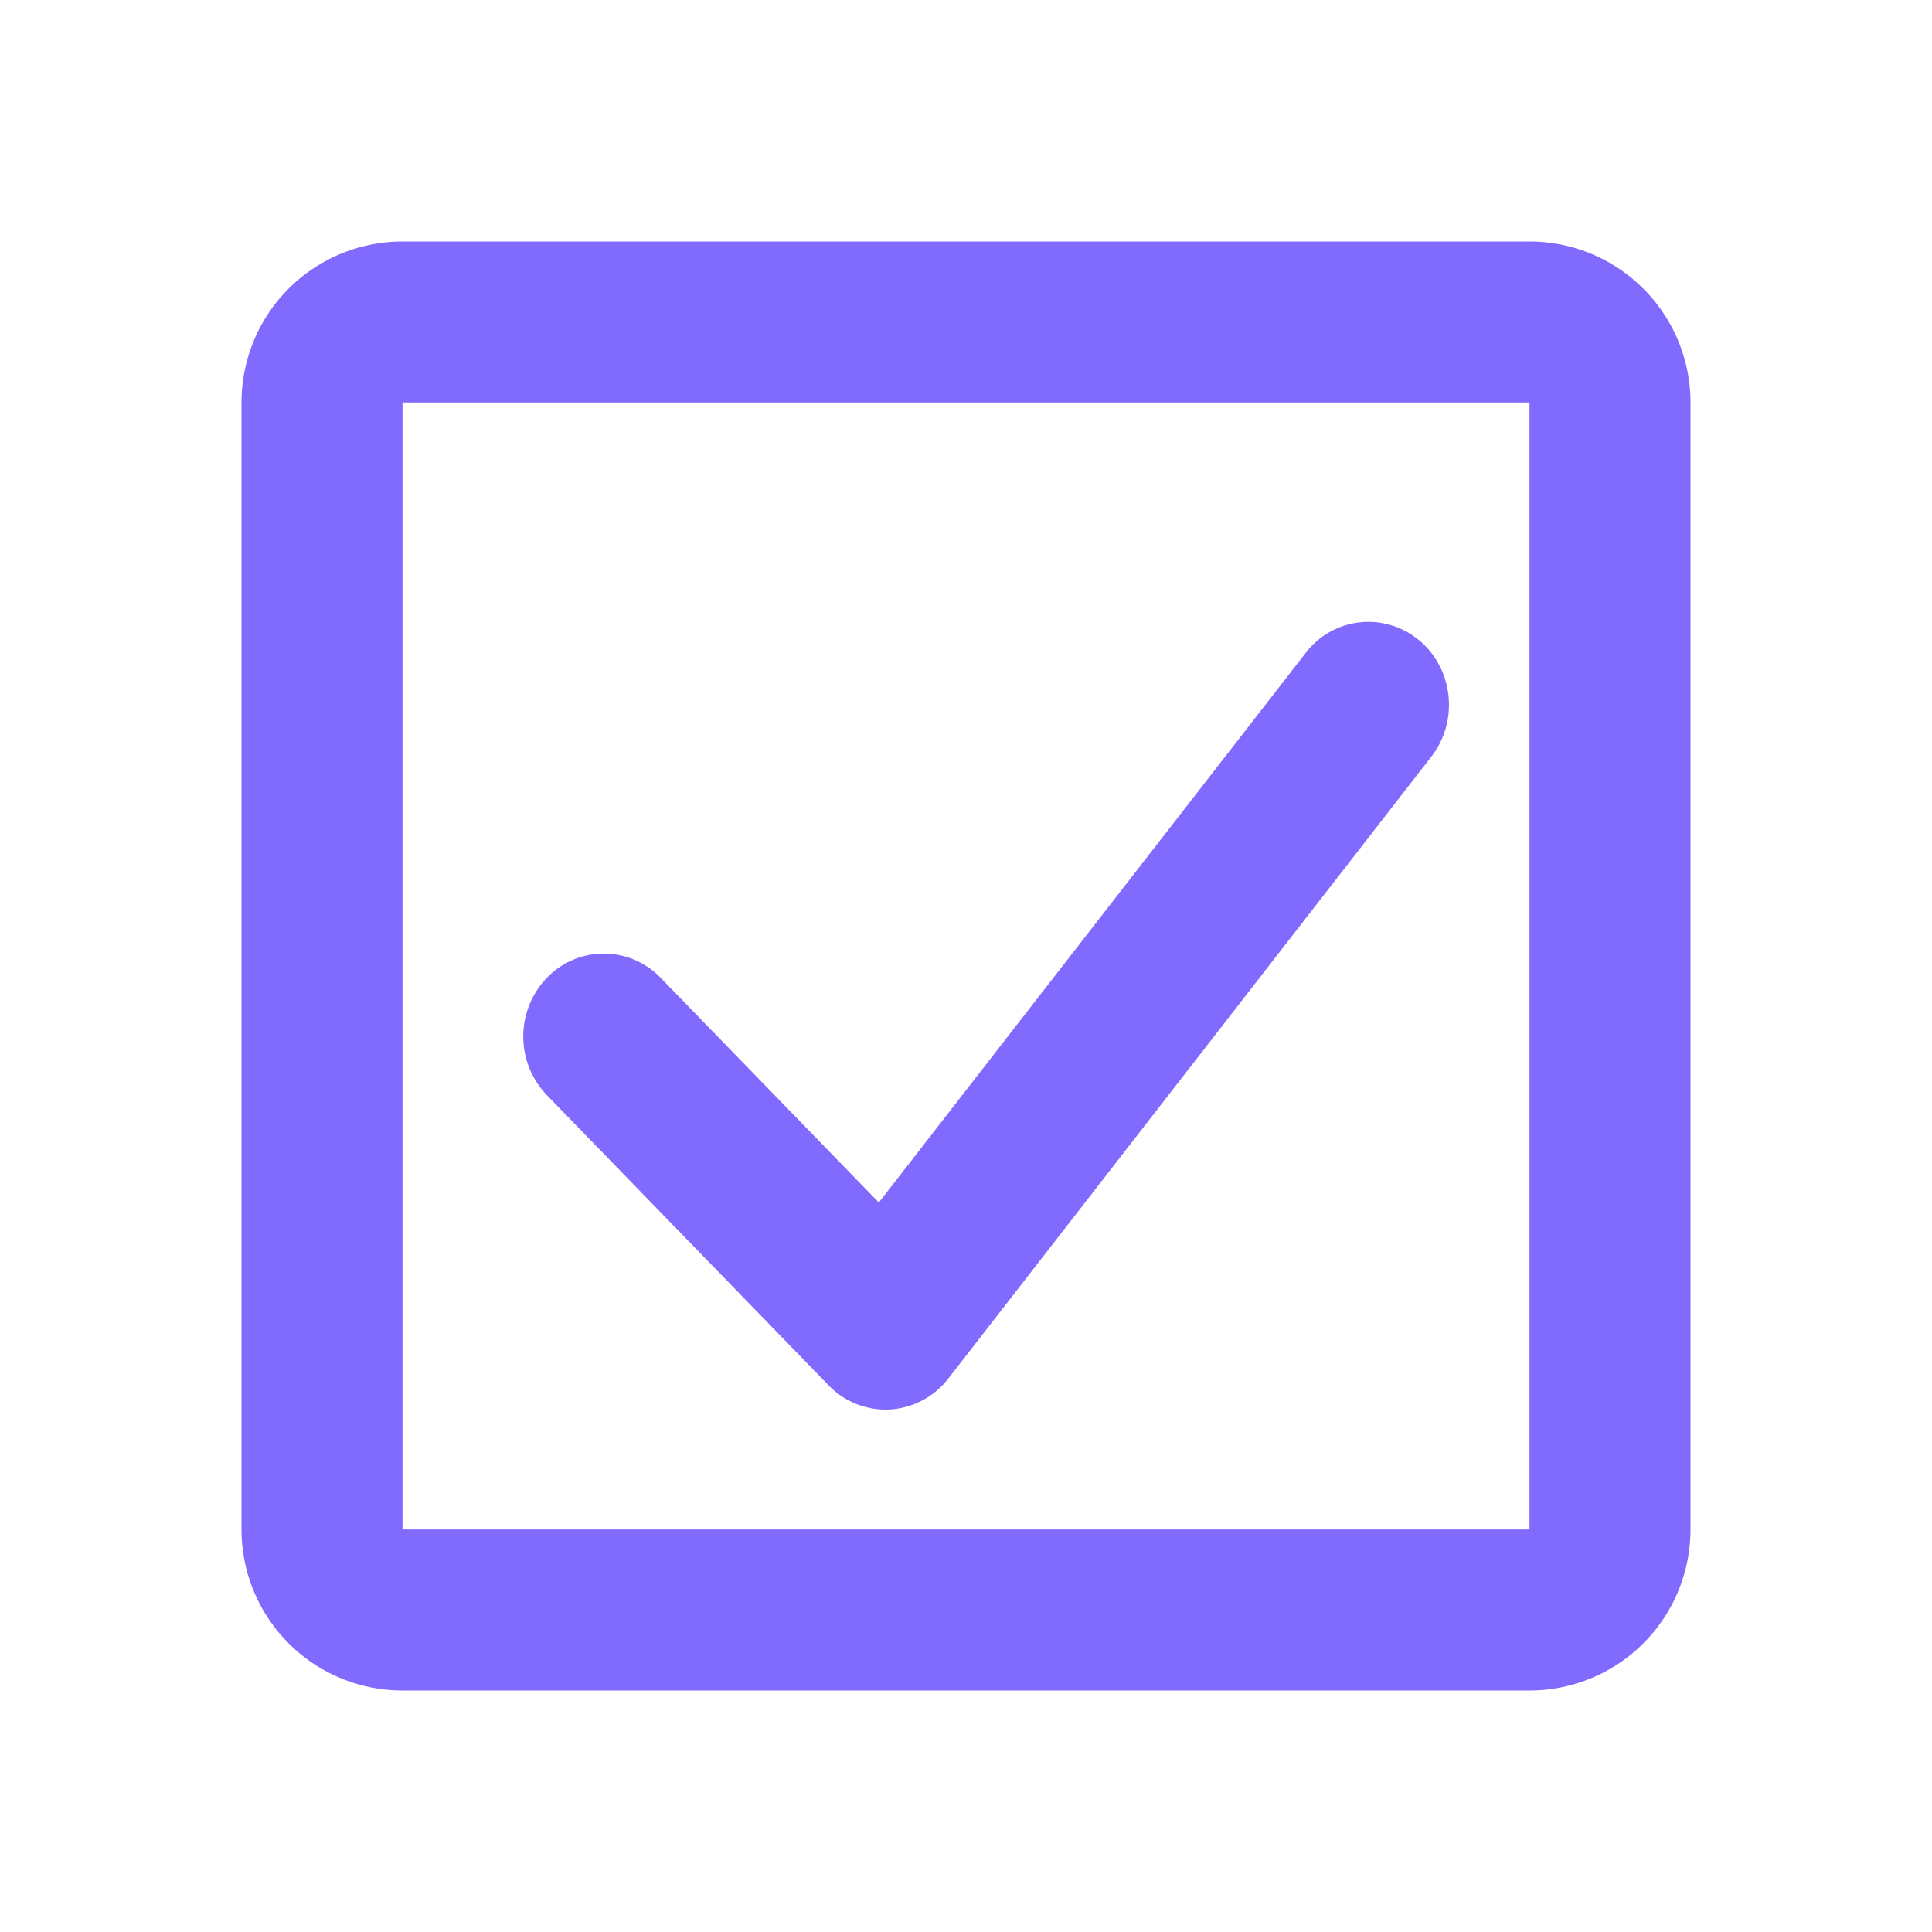 <svg width="24" height="24" viewBox="0 0 24 24" fill="none" xmlns="http://www.w3.org/2000/svg" data-testid="checked" class="sc-fDwvOK iekeUw"><path fill-rule="evenodd" clip-rule="evenodd" d="M19 5H5v14h14V5zM5 3a2 2 0 00-2 2v14a2 2 0 002 2h14a2 2 0 002-2V5a2 2 0 00-2-2H5z" fill="#816bff"></path><path fill-rule="evenodd" clip-rule="evenodd" d="M17.625 7.95c.431.356.5 1.004.156 1.449l-6 7.725a.991.991 0 01-.726.385.984.984 0 01-.762-.3l-3.5-3.605a1.052 1.052 0 010-1.457.98.98 0 011.414 0l2.71 2.791 5.302-6.826a.98.98 0 011.406-.161z" fill="#816bff"></path></svg>